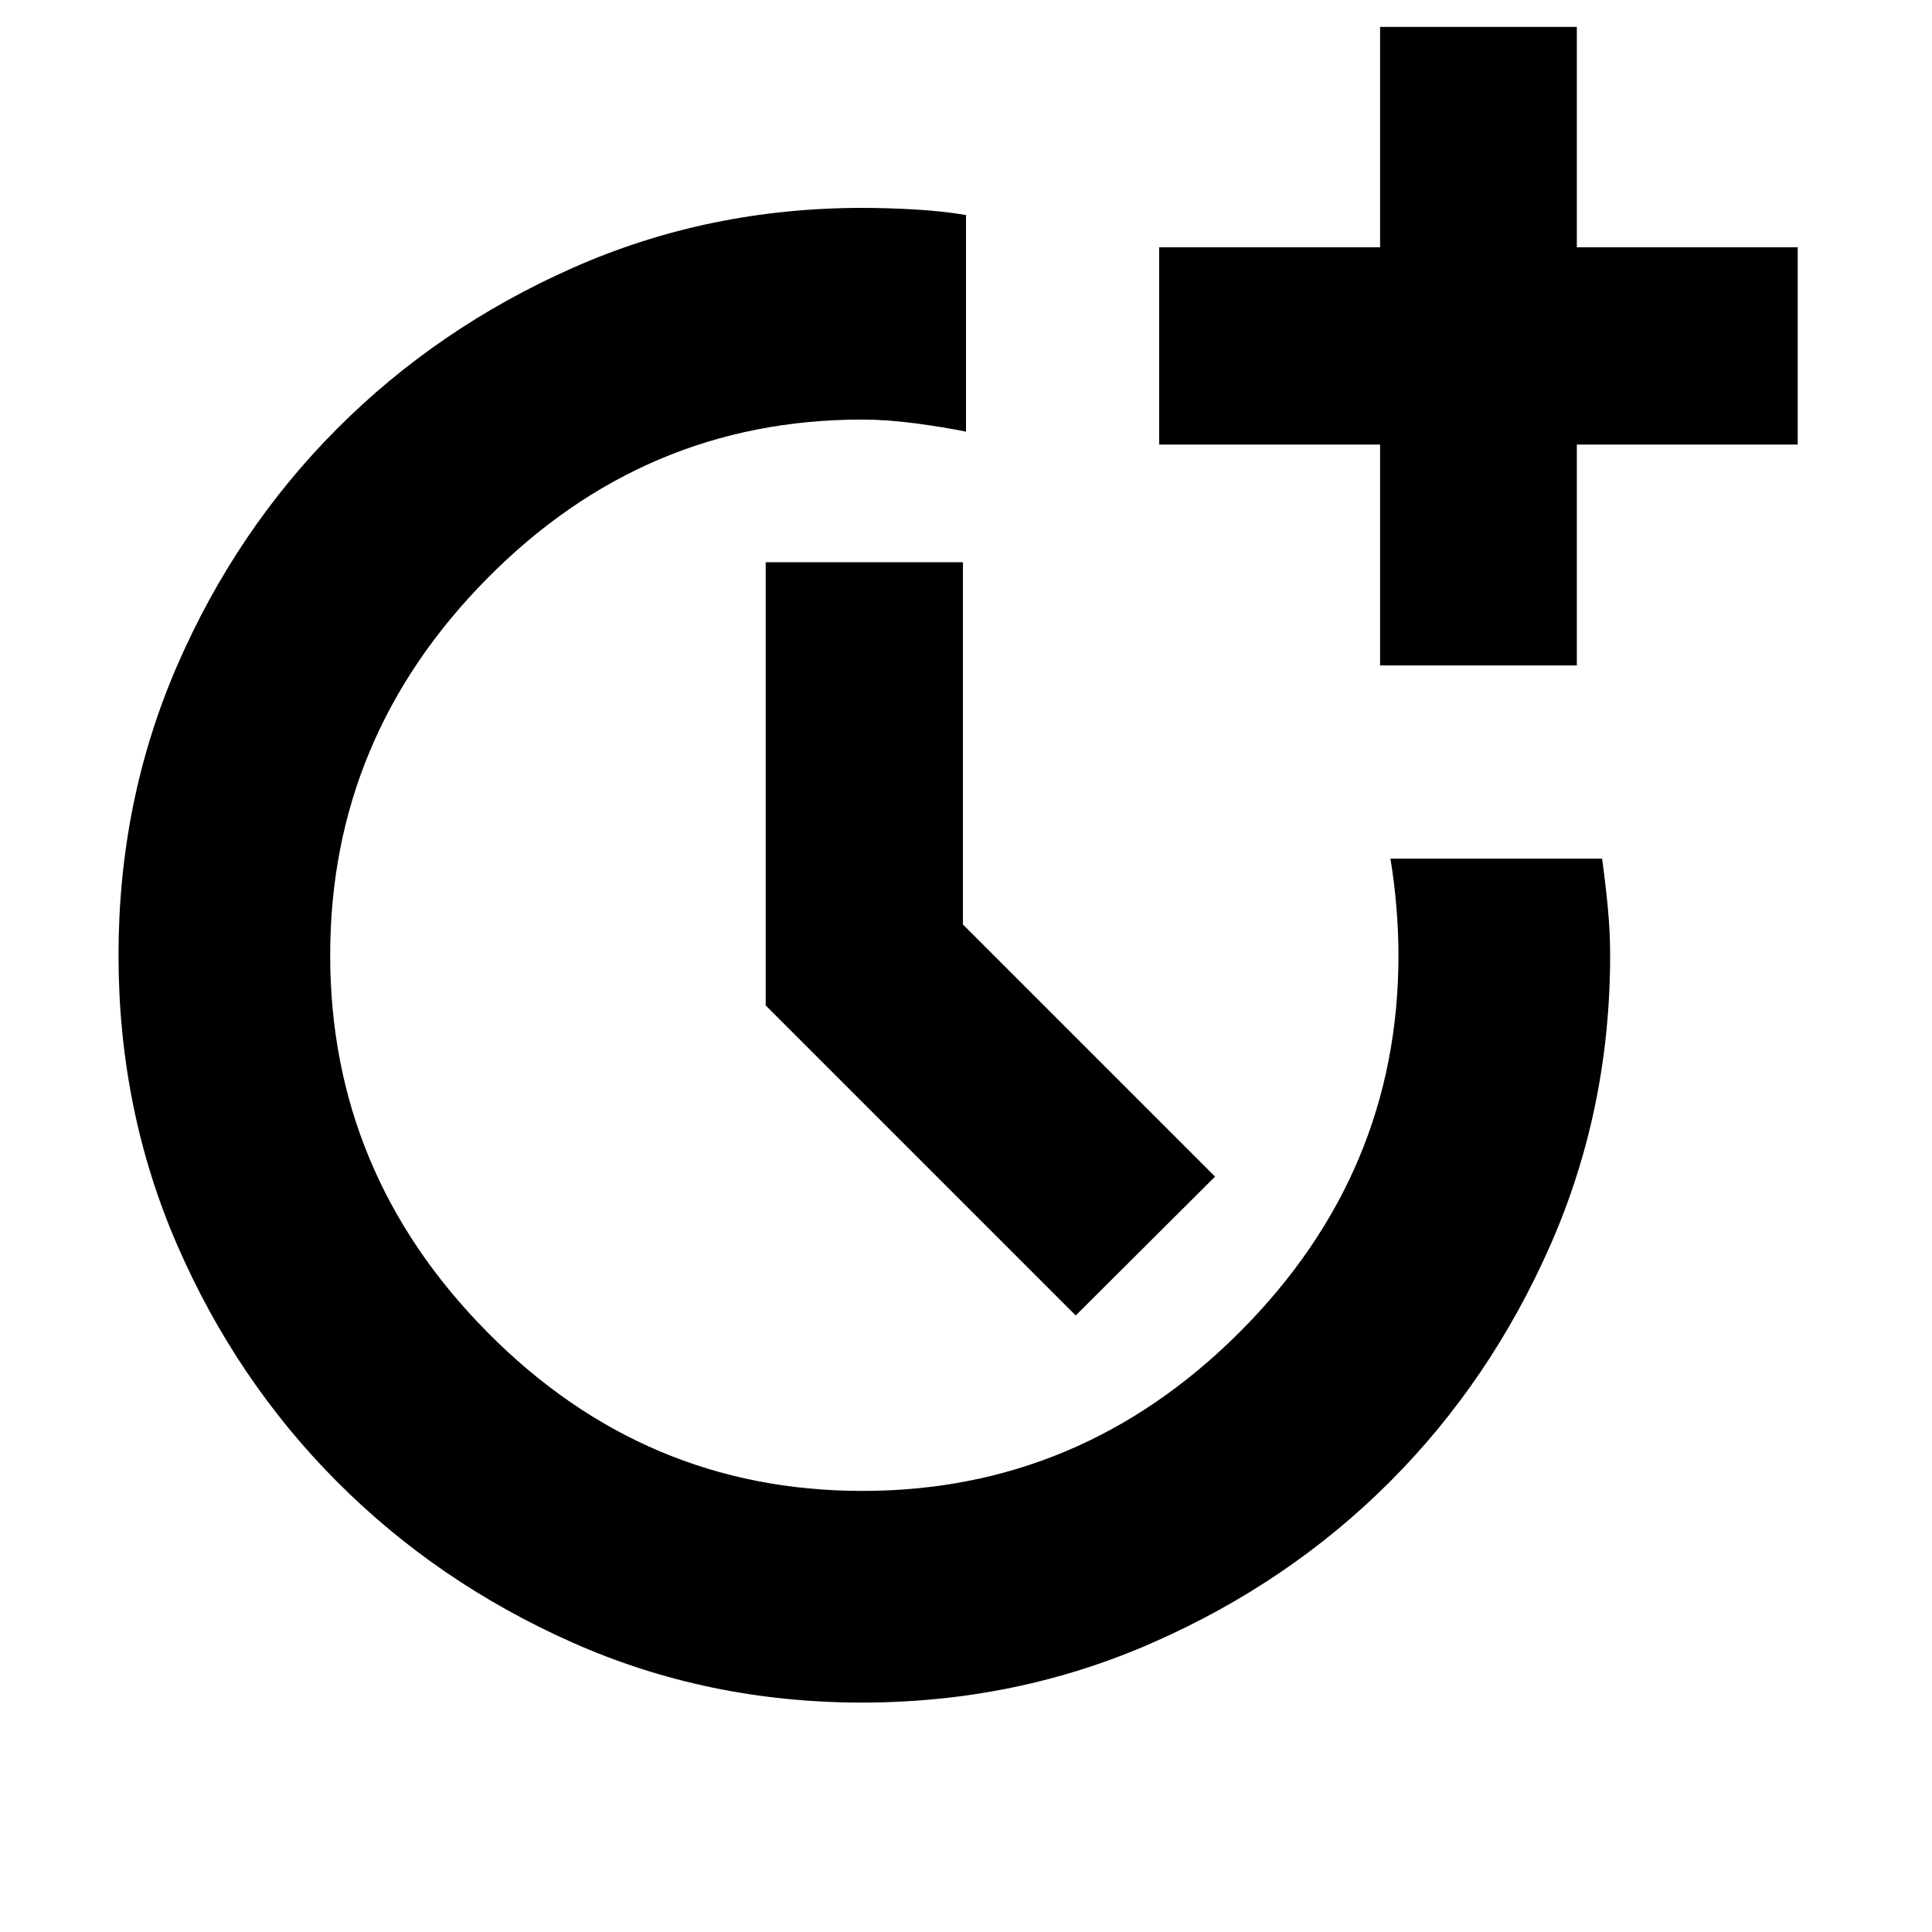 <svg xmlns="http://www.w3.org/2000/svg" height="20" viewBox="0 -960 960 960" width="20"><path d="M428.27-114q-76.55 0-143.63-29.74-67.07-29.74-117.19-80.03-50.11-50.29-79.34-117.44-29.22-67.15-29.22-144.21 0-76.82 29.22-144.02 29.23-67.2 79.34-117.49 50.12-50.29 117.29-80.03 67.17-29.74 143.74-29.74 12.24 0 25.78.77 13.54.76 25.74 2.76v107.65q-11-2.24-25.14-4.12t-26.53-1.88q-108.18 0-186.22 78.92-78.04 78.93-78.04 187.25 0 108.33 78.04 187.25 78.04 78.93 186.37 78.93 108.56 0 187.49-78.9 78.92-78.9 78.92-187.2 0-11.72-1.06-24.4-1.06-12.68-2.94-23.68h105.18q1.76 12.76 2.88 24.69 1.12 11.93 1.12 23.31 0 76.62-29.74 144.15t-79.84 117.62q-50.1 50.1-117.77 79.84Q505.05-114 428.27-114Zm106.25-192.35L380.48-460.39v-220.24h98v180l125.28 125.28-69.24 69Zm151.24-323v-109.76H576v-98h109.76v-109.52h97.76v109.52h109.76v98H783.52v109.76h-97.76Z"/></svg>